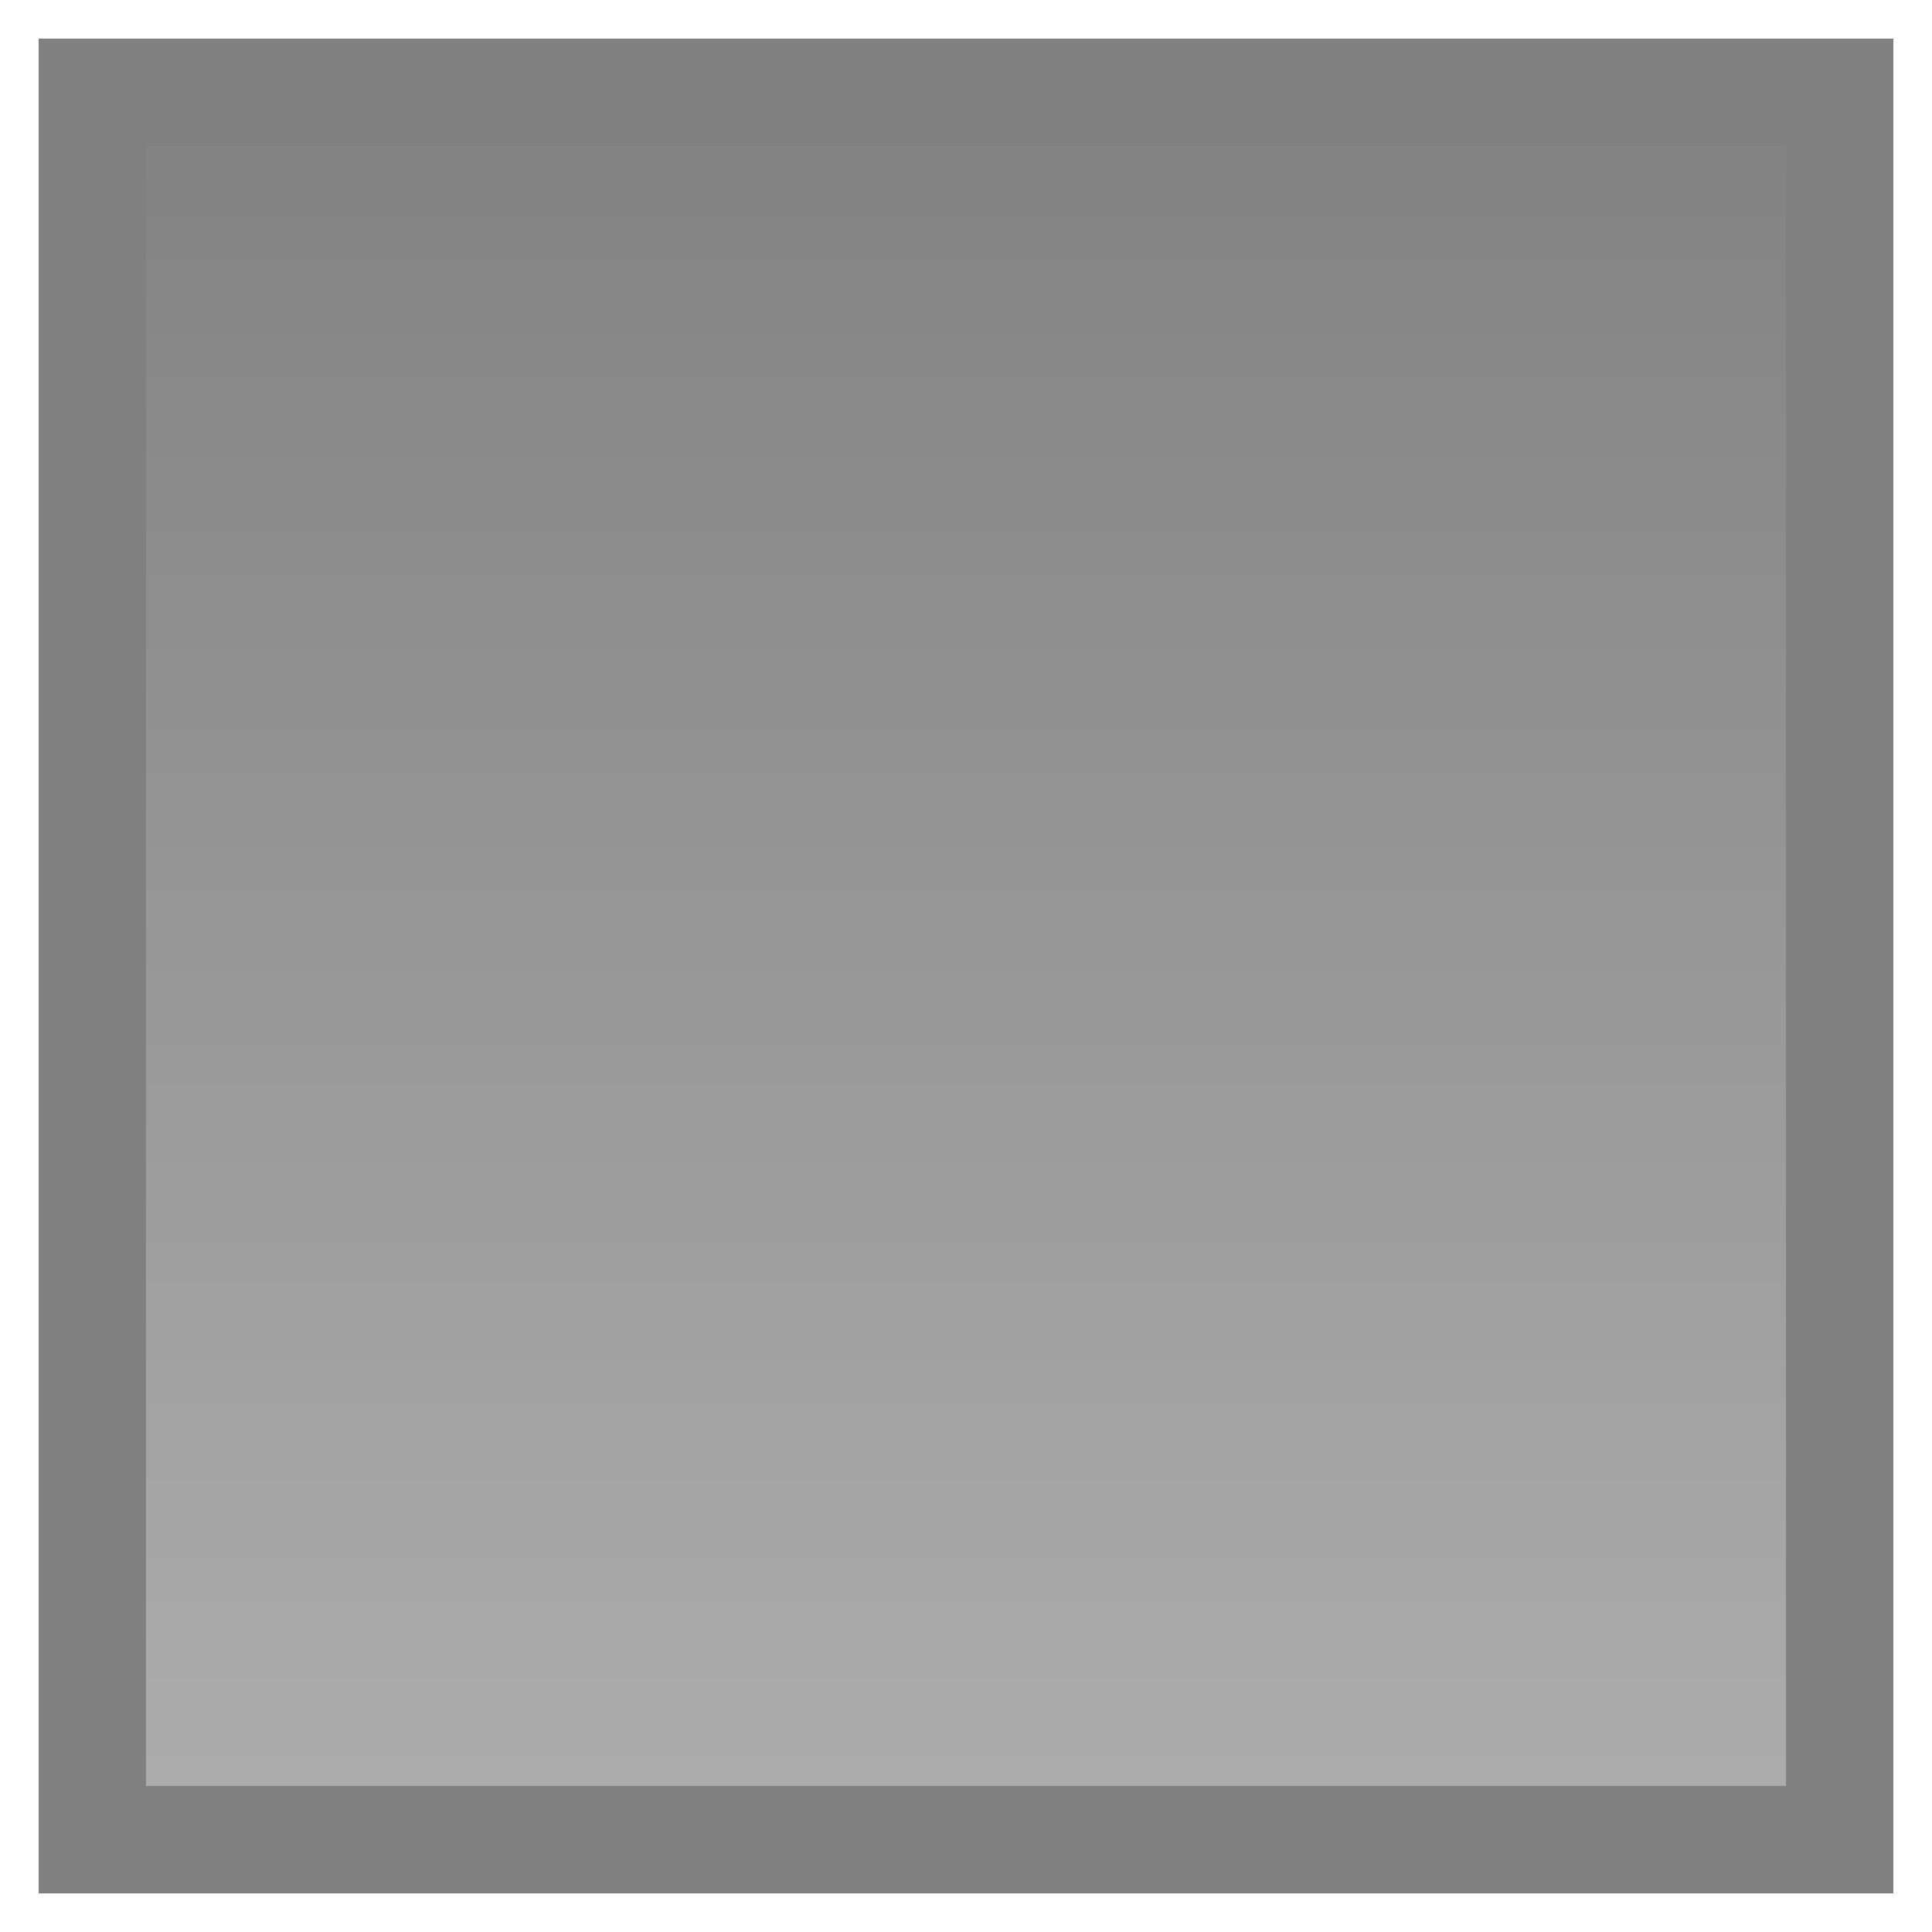 <svg version="1.1" width="25" height="25" viewBox="-0.45 -0.45 25 25" xmlns="http://www.w3.org/2000/svg" xmlns:xlink="http://www.w3.org/1999/xlink">
  <defs>
    <linearGradient id="grad_1" y2="1" x2="0">
      <stop offset="0" stop-color="#808080" stop-opacity="1"/>
      <stop offset="1" stop-color="#AFAFAF" stop-opacity="1"/>
    </linearGradient>
  <linearGradient id="grad_1-,0,0,1,-47.95,-47.95" y2="24.05" x2="0.05" x1="0.05" y1="0.05" gradientUnits="userSpaceOnUse">
      <stop offset="0" stop-color="#808080" stop-opacity="1"/>
      <stop offset="1" stop-color="#AFAFAF" stop-opacity="1"/>
    </linearGradient></defs>
  <!-- Exported by Scratch - http://scratch.mit.edu/ -->
  <g id="ID0.719624126330018">
    <g id="ID0.8091870932839811">
      <g id="Basic Block">
        <path id="ID0.5039785173721611" fill="url(#grad_1-,0,0,1,-47.95,-47.95)" d="M 0.05 0.05 L 24.05 0.05 L 24.05 24.05 L 0.05 24.05 L 0.05 0.05 Z " stroke-width="1"/>
        <path id="ID0.29721393156796694" fill="rgb(128,128,128)" d="M 0.05 24.05 L 0.05 0.05 L 24.05 0.05 L 24.05 24.05 L 0.05 24.05 Z M 1.439 22.661 L 22.661 22.661 L 22.661 1.439 L 1.439 1.439 L 1.439 22.661 Z " stroke-width="1"/>
      </g>
    </g>
  </g>
</svg>